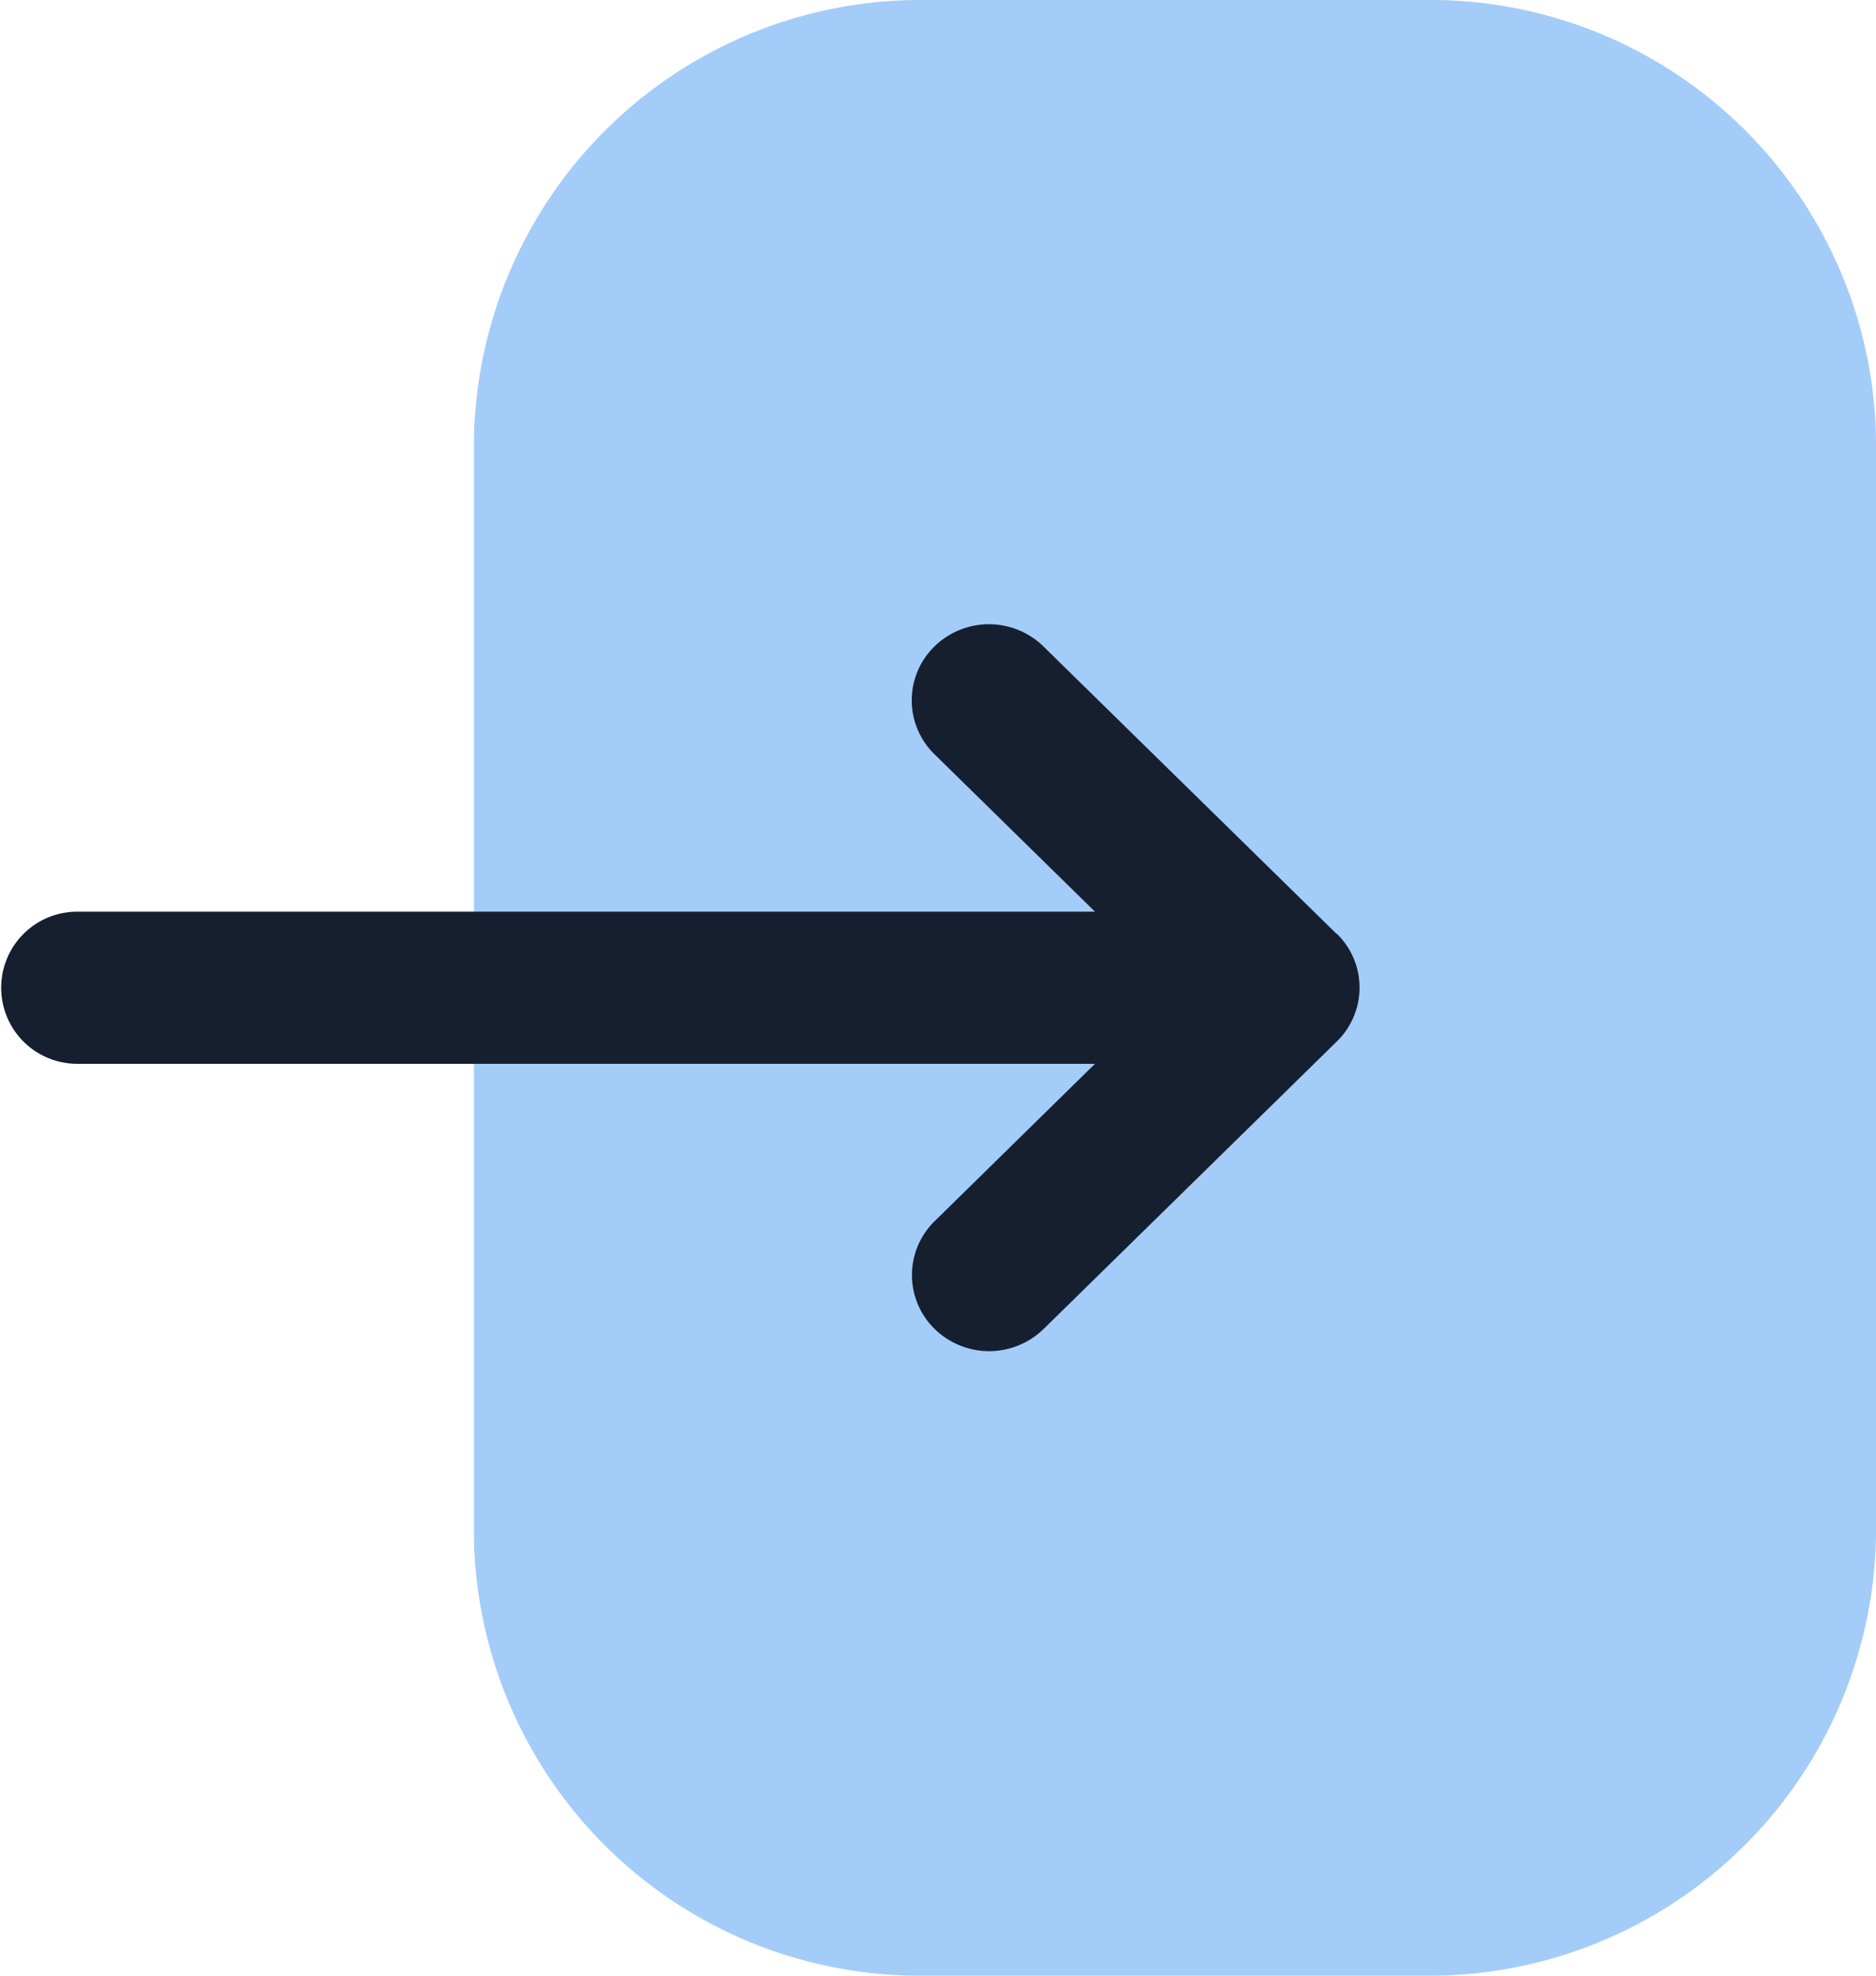 <svg xmlns="http://www.w3.org/2000/svg" width="19" height="20" viewBox="0 0 19 20">
  <g id="Iconly_Bulk_Login" data-name="Iconly/Bulk/Login" transform="translate(-2.5 -2)">
    <g id="Login" transform="translate(2.5 2)">
      <path id="Fill-1" d="M4.8,4.446A4.526,4.526,0,0,1,9.388,0H14.42A4.515,4.515,0,0,1,19,4.436V15.552A4.526,4.526,0,0,1,14.41,20H9.377A4.517,4.517,0,0,1,4.8,15.562V4.446Z" fill="#1c80ef" opacity="0.4"/>
      <path id="Fill-4" d="M13.537,9.454,10.569,6.545a.79.79,0,0,0-1.106,0,.762.762,0,0,0,0,1.089L11.09,9.229H.782a.77.77,0,1,0,0,1.54H11.09L9.465,12.363a.762.762,0,0,0,0,1.089.79.79,0,0,0,1.106,0l2.968-2.909a.761.761,0,0,0,0-1.091" fill="#161f30"/>
    </g>
  </g>
</svg>
